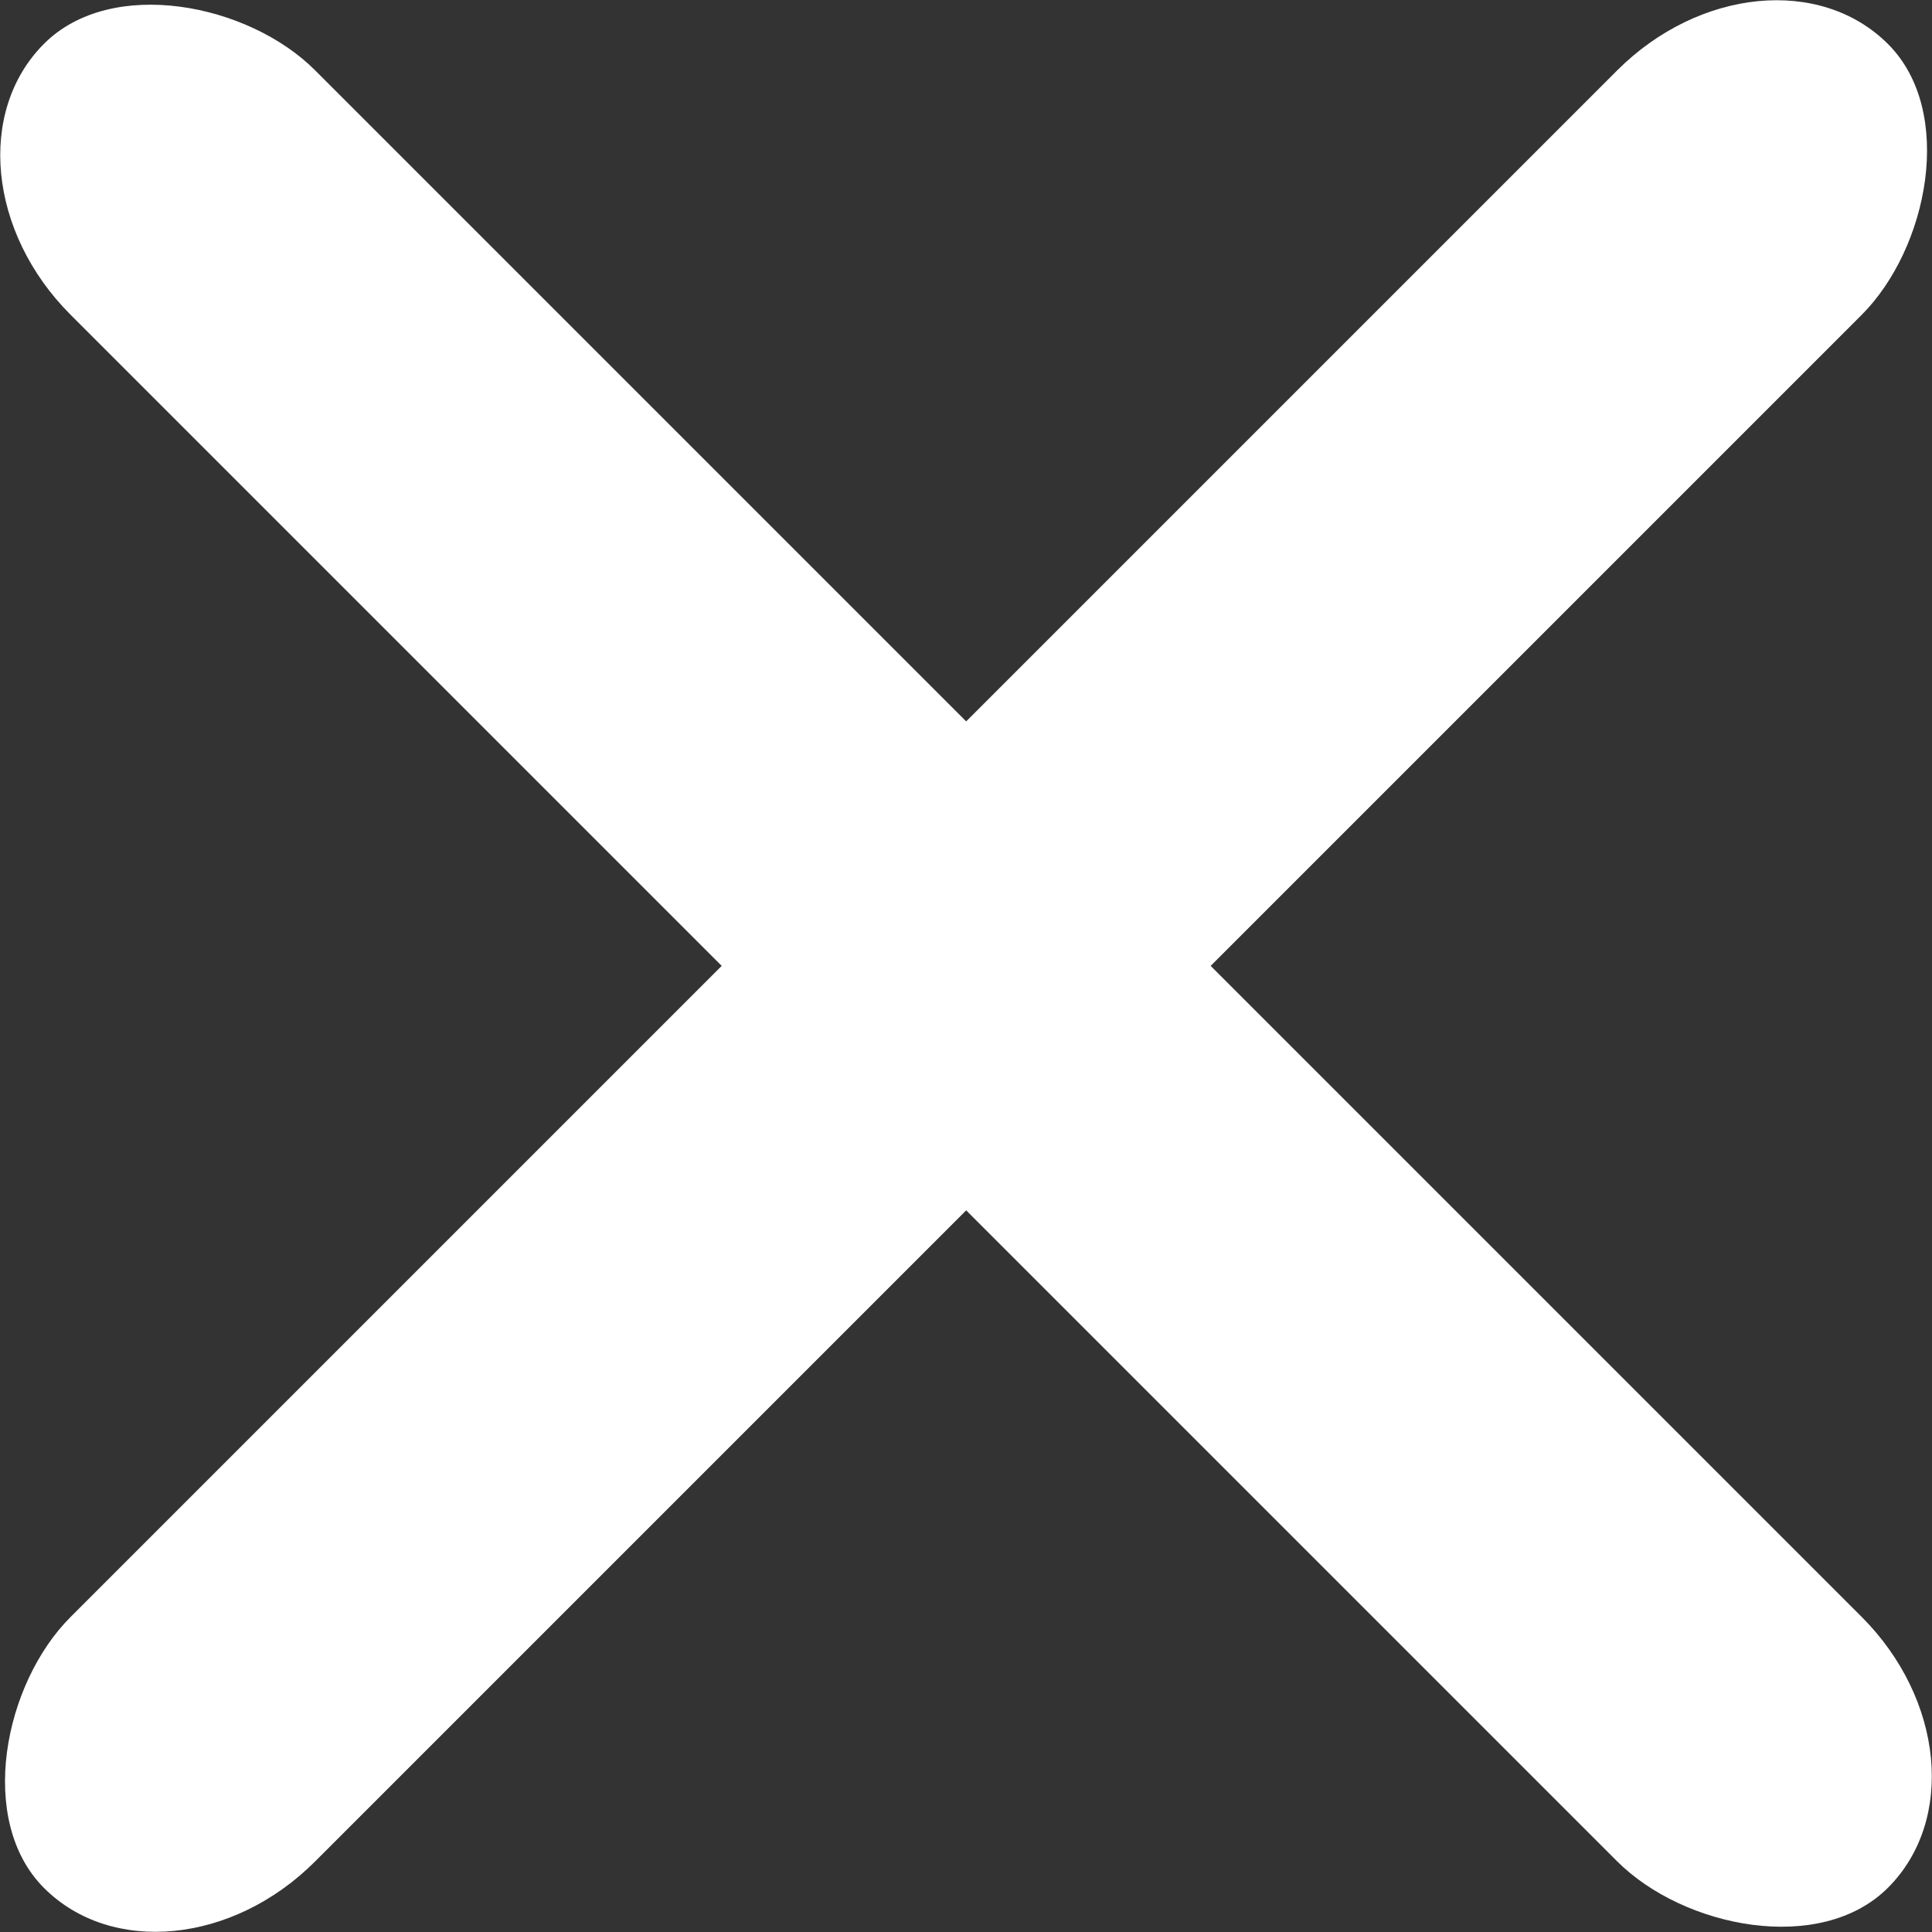 <?xml version="1.0" encoding="UTF-8" standalone="no"?>
<!-- Uploaded to: SVG Repo, www.svgrepo.com, Generator: SVG Repo Mixer Tools -->

<svg
   width="49.108"
   height="49.108"
   viewBox="0 0 4.42 4.42"
   id="emoji"
   version="1.1"
   sodipodi:docname="cross.svg"
   inkscape:version="1.3.2 (1:1.3.2+202311252150+091e20ef0f)"
   xmlns:inkscape="http://www.inkscape.org/namespaces/inkscape"
   xmlns:sodipodi="http://sodipodi.sourceforge.net/DTD/sodipodi-0.dtd"
   xmlns="http://www.w3.org/2000/svg"
   xmlns:svg="http://www.w3.org/2000/svg">
  <rect x="0" y="0" width="4.42" height="4.42" fill="#333333" stroke="none"/>
  <defs
     id="defs3" />
  <sodipodi:namedview
     id="namedview3"
     pagecolor="#ffffff"
     bordercolor="#000000"
     borderopacity="0.25"
     inkscape:showpageshadow="2"
     inkscape:pageopacity="0.0"
     inkscape:pagecheckerboard="0"
     inkscape:deskcolor="#d1d1d1"
     inkscape:zoom="5.9609102"
     inkscape:cx="73.981991"
     inkscape:cy="27.177058"
     inkscape:window-width="1850"
     inkscape:window-height="1016"
     inkscape:window-x="0"
     inkscape:window-y="0"
     inkscape:window-maximized="1"
     inkscape:current-layer="emoji" />
  <g
     id="color"
     transform="translate(-11.524,-21.562)" />
  <g
     id="hair"
     transform="translate(-11.524,-21.562)" />
  <g
     id="skin"
     transform="translate(-11.524,-21.562)" />
  <g
     id="skin-shadow"
     transform="translate(-11.524,-21.562)" />
  <rect
     style="fill:#ffffff;fill-opacity:1;stroke:none;stroke-width:0.051"
     id="rect1"
     width="0.791"
     height="5.966"
     x="-0.395"
     y="0.142"
     ry="0.481"
     transform="rotate(-45)" />
  <rect
     style="fill:#ffffff;fill-opacity:1;stroke:none;stroke-width:0.051"
     id="rect2"
     width="0.791"
     height="5.966"
     x="2.73"
     y="-2.983"
     ry="0.481"
     transform="rotate(45)" />
</svg>
